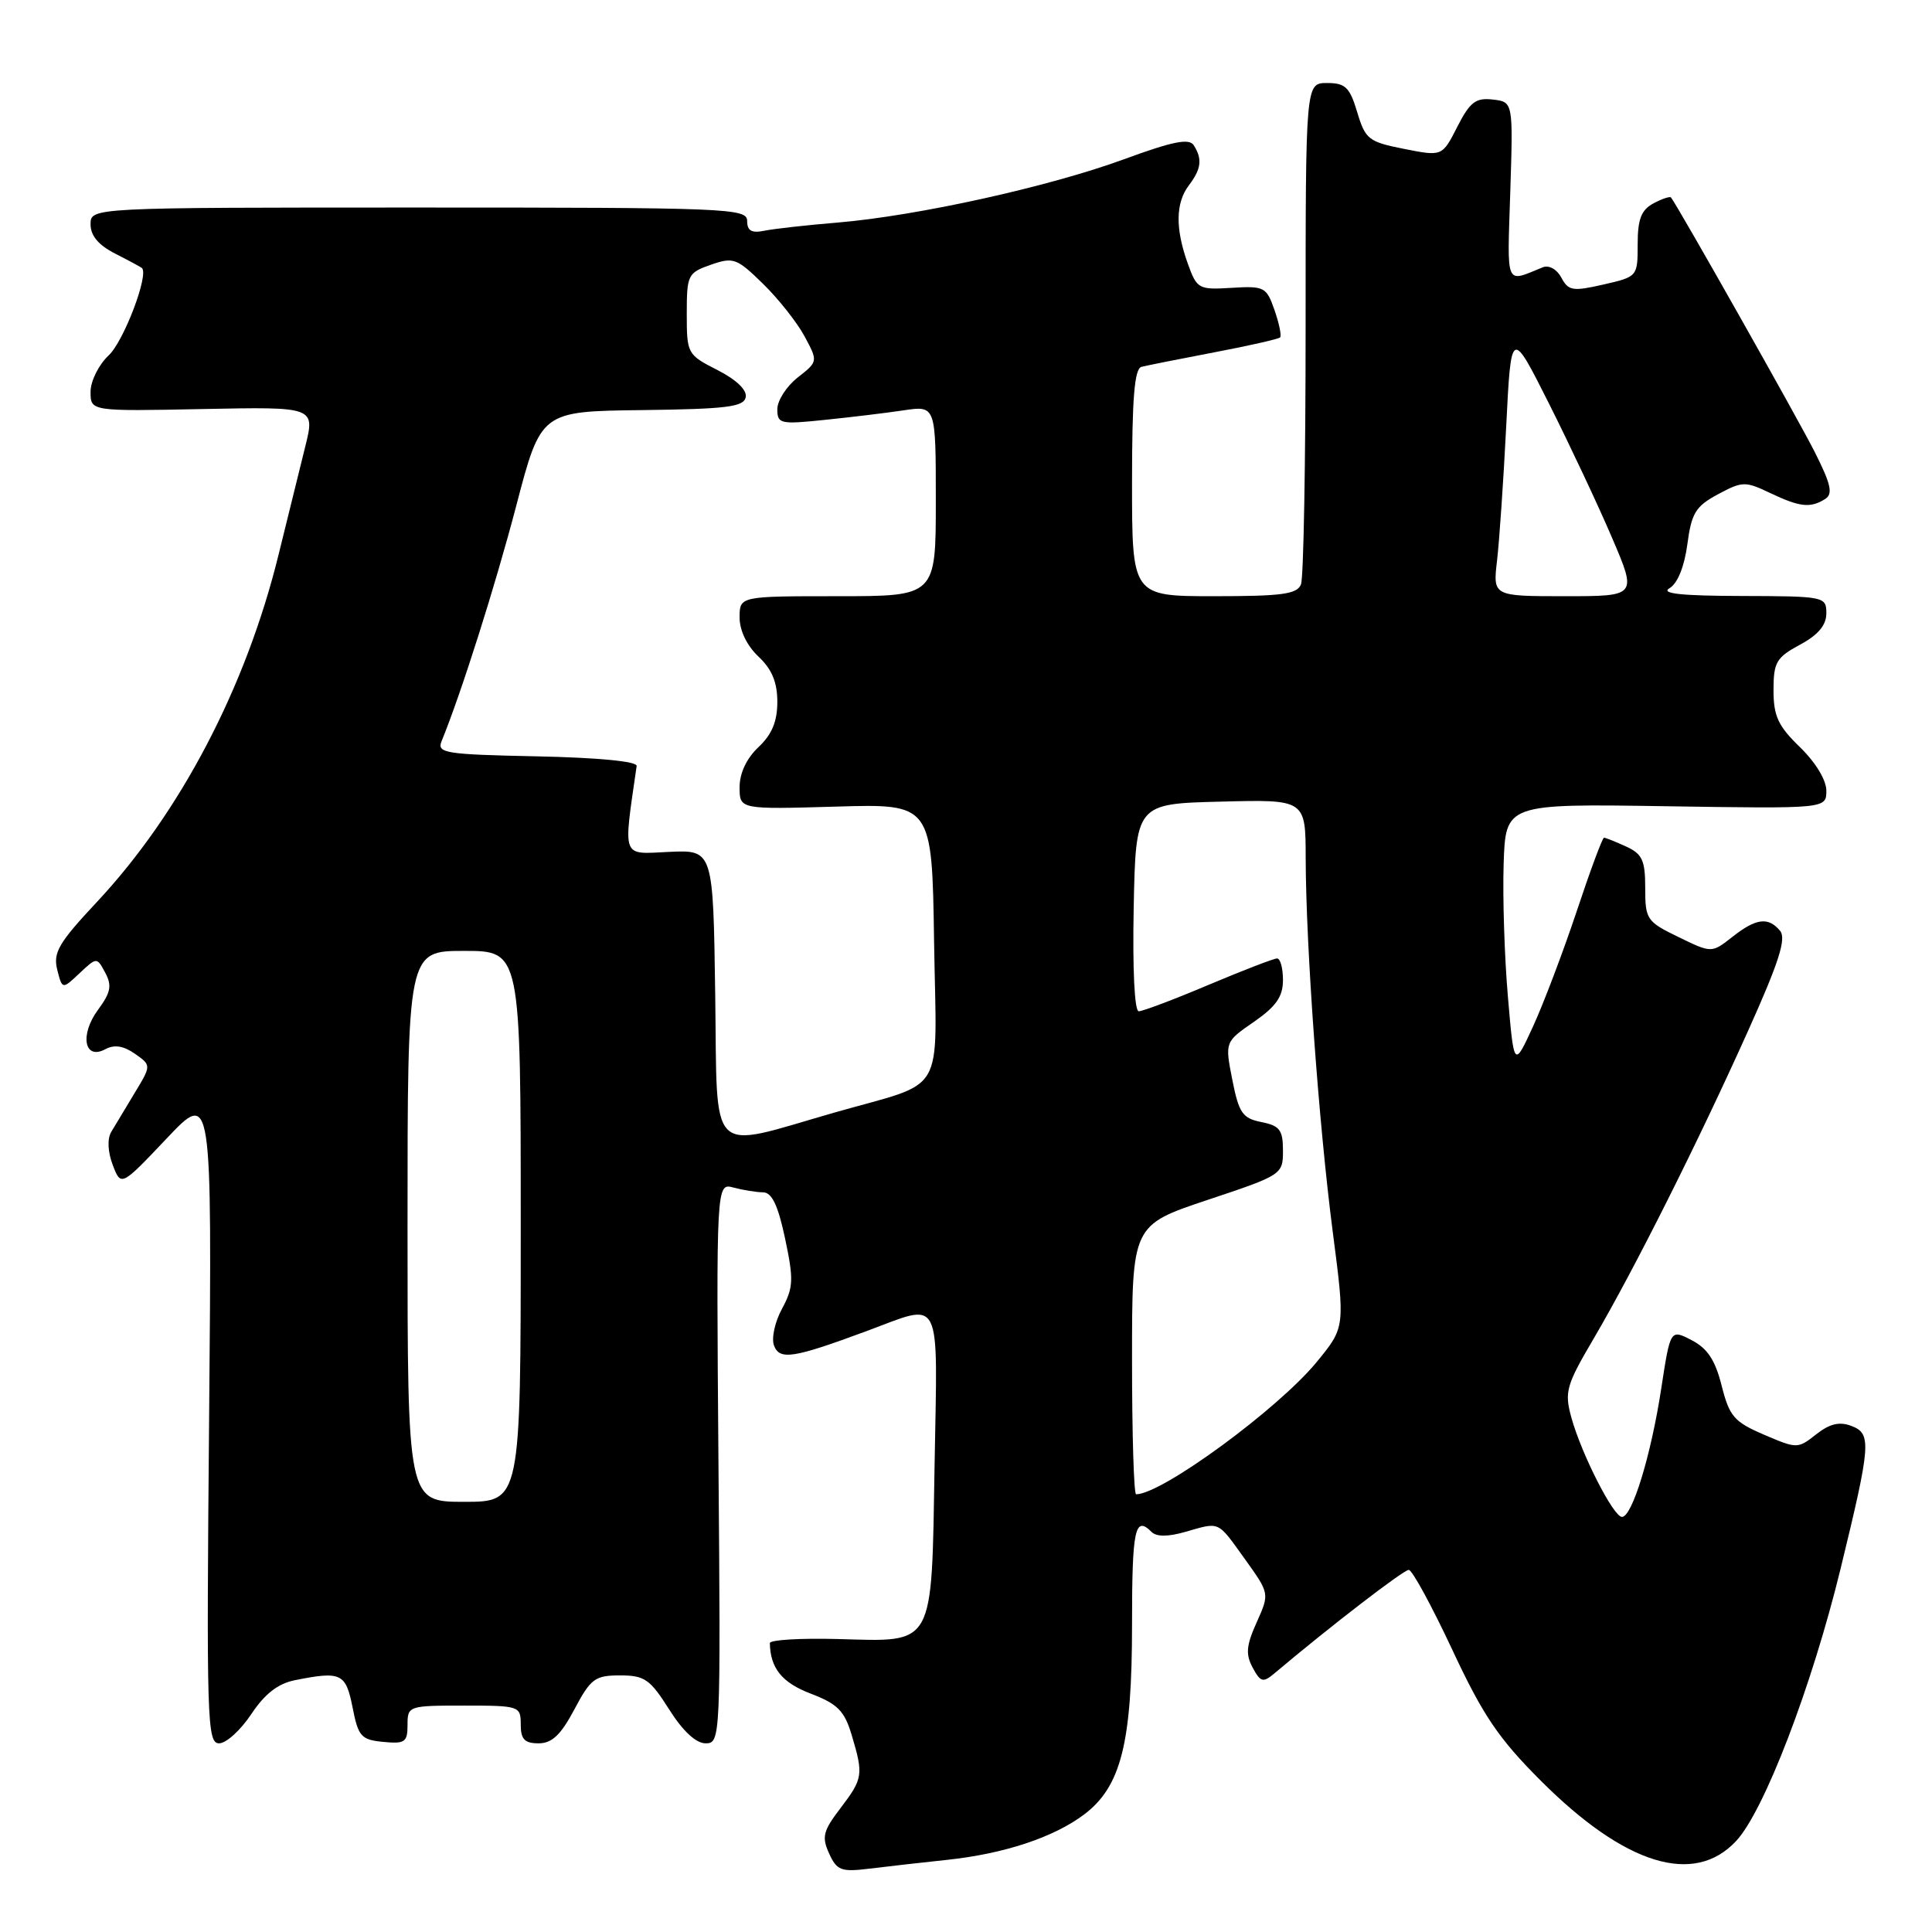 <?xml version="1.0" encoding="UTF-8" standalone="no"?>
<!DOCTYPE svg PUBLIC "-//W3C//DTD SVG 1.1//EN" "http://www.w3.org/Graphics/SVG/1.1/DTD/svg11.dtd" >
<svg xmlns="http://www.w3.org/2000/svg" xmlns:xlink="http://www.w3.org/1999/xlink" version="1.1" viewBox="0 0 256 256">
 <g >
 <path fill="currentColor"
d=" M 125.50 246.44 C 133.07 245.63 139.60 243.47 143.65 240.43 C 148.54 236.74 150.00 230.97 150.00 215.32 C 150.00 202.57 150.38 200.78 152.59 202.99 C 153.24 203.64 154.75 203.64 157.03 202.99 C 161.71 201.65 161.26 201.45 164.95 206.58 C 168.23 211.15 168.23 211.15 166.52 214.96 C 165.14 218.02 165.03 219.19 165.98 220.96 C 167.02 222.90 167.36 222.99 168.83 221.76 C 176.18 215.56 185.99 208.00 186.67 208.02 C 187.13 208.03 189.72 212.80 192.44 218.61 C 196.52 227.34 198.57 230.36 204.18 235.97 C 215.32 247.11 224.46 249.93 230.04 243.95 C 233.75 239.99 240.07 223.50 243.88 207.89 C 247.92 191.30 248.02 189.97 245.31 188.94 C 243.73 188.34 242.44 188.65 240.65 190.06 C 238.21 191.98 238.12 191.98 233.73 190.10 C 229.78 188.40 229.16 187.69 228.13 183.62 C 227.28 180.23 226.25 178.66 224.15 177.58 C 221.33 176.12 221.33 176.12 220.12 184.01 C 218.77 192.84 216.27 201.00 214.92 201.00 C 213.79 201.00 209.54 192.65 208.21 187.82 C 207.28 184.43 207.52 183.57 211.20 177.32 C 216.50 168.29 225.03 151.29 231.63 136.59 C 235.72 127.50 236.72 124.37 235.87 123.34 C 234.31 121.46 232.70 121.66 229.54 124.15 C 226.80 126.30 226.80 126.30 222.40 124.16 C 218.20 122.12 218.00 121.83 218.00 117.67 C 218.00 113.98 217.61 113.15 215.45 112.16 C 214.05 111.52 212.74 111.00 212.54 111.00 C 212.33 111.00 210.70 115.39 208.92 120.75 C 207.13 126.11 204.53 132.97 203.14 136.00 C 200.61 141.50 200.61 141.50 199.80 132.00 C 199.35 126.78 199.10 118.90 199.24 114.50 C 199.50 106.50 199.50 106.50 220.75 106.83 C 242.00 107.16 242.00 107.16 242.00 104.77 C 242.00 103.36 240.57 101.01 238.50 99.00 C 235.61 96.20 235.00 94.89 235.00 91.46 C 235.00 87.75 235.37 87.12 238.50 85.43 C 240.92 84.13 242.00 82.84 242.00 81.27 C 242.00 79.05 241.77 79.00 230.75 78.97 C 222.74 78.95 220.00 78.65 221.22 77.94 C 222.28 77.32 223.18 75.11 223.58 72.14 C 224.13 67.99 224.67 67.09 227.63 65.50 C 230.87 63.76 231.25 63.75 234.56 65.33 C 238.49 67.20 239.89 67.35 241.84 66.12 C 242.90 65.45 242.63 64.19 240.46 59.89 C 238.32 55.63 222.47 27.57 221.42 26.17 C 221.28 25.99 220.23 26.34 219.09 26.95 C 217.47 27.82 217.00 29.04 217.00 32.37 C 217.00 36.64 216.98 36.67 212.47 37.70 C 208.40 38.63 207.82 38.54 206.89 36.79 C 206.29 35.67 205.24 35.09 204.42 35.42 C 199.39 37.46 199.71 38.20 200.12 25.41 C 200.50 13.50 200.50 13.50 197.80 13.19 C 195.54 12.93 194.78 13.51 193.10 16.80 C 191.10 20.73 191.10 20.73 186.05 19.73 C 181.35 18.80 180.92 18.47 179.84 14.87 C 178.85 11.56 178.27 11.00 175.84 11.00 C 173.00 11.00 173.00 11.00 173.00 43.42 C 173.00 61.25 172.73 76.55 172.39 77.42 C 171.89 78.73 169.90 79.00 160.89 79.00 C 150.00 79.00 150.00 79.00 150.00 63.97 C 150.00 52.78 150.32 48.85 151.25 48.61 C 151.94 48.43 156.27 47.57 160.87 46.69 C 165.47 45.82 169.41 44.92 169.62 44.71 C 169.83 44.50 169.50 42.87 168.88 41.09 C 167.81 38.02 167.53 37.88 163.20 38.14 C 158.83 38.41 158.60 38.29 157.40 34.96 C 155.72 30.30 155.76 26.90 157.53 24.56 C 159.18 22.38 159.34 21.08 158.18 19.25 C 157.57 18.29 155.40 18.73 148.94 21.10 C 139.00 24.75 121.56 28.60 111.00 29.49 C 106.88 29.83 102.49 30.32 101.25 30.58 C 99.59 30.92 99.00 30.57 99.00 29.27 C 99.00 27.60 96.44 27.50 55.50 27.50 C 12.00 27.50 12.00 27.50 12.00 29.72 C 12.00 31.23 13.05 32.48 15.25 33.60 C 17.04 34.51 18.63 35.37 18.80 35.51 C 19.77 36.34 16.41 45.21 14.40 47.09 C 13.07 48.34 12.00 50.50 12.00 51.92 C 12.00 54.50 12.00 54.50 26.88 54.20 C 41.76 53.90 41.76 53.90 40.44 59.20 C 39.72 62.12 38.13 68.55 36.91 73.50 C 32.59 91.08 23.90 107.69 12.82 119.54 C 7.78 124.92 7.02 126.22 7.58 128.48 C 8.25 131.12 8.25 131.12 10.54 128.96 C 12.83 126.81 12.83 126.81 13.95 128.90 C 14.86 130.60 14.67 131.52 12.99 133.80 C 10.54 137.12 11.16 140.52 13.95 139.03 C 15.15 138.38 16.36 138.57 17.88 139.63 C 20.06 141.16 20.06 141.16 17.84 144.83 C 16.62 146.85 15.22 149.18 14.73 150.00 C 14.20 150.90 14.28 152.64 14.94 154.37 C 16.04 157.23 16.04 157.23 22.07 150.87 C 28.09 144.50 28.09 144.50 27.71 187.75 C 27.35 228.00 27.44 231.00 29.03 231.00 C 29.97 231.00 31.88 229.26 33.29 227.14 C 35.07 224.46 36.82 223.09 39.05 222.64 C 45.20 221.41 45.82 221.70 46.72 226.25 C 47.47 230.10 47.86 230.53 50.78 230.81 C 53.65 231.09 54.00 230.85 54.00 228.56 C 54.00 226.04 54.12 226.00 61.50 226.00 C 68.83 226.00 69.00 226.06 69.00 228.50 C 69.00 230.46 69.51 231.00 71.36 231.00 C 73.14 231.00 74.31 229.89 76.11 226.50 C 78.27 222.42 78.84 222.00 82.16 222.00 C 85.41 222.00 86.13 222.50 88.66 226.50 C 90.48 229.38 92.22 231.00 93.50 231.00 C 95.47 231.00 95.50 230.43 95.20 193.87 C 94.91 156.74 94.91 156.74 97.20 157.36 C 98.47 157.70 100.23 157.98 101.11 157.99 C 102.28 158.00 103.09 159.70 104.03 164.12 C 105.18 169.57 105.14 170.59 103.62 173.42 C 102.67 175.16 102.20 177.35 102.56 178.29 C 103.31 180.26 105.11 179.98 114.87 176.36 C 124.96 172.62 124.23 171.19 123.84 193.97 C 123.42 218.51 123.97 217.53 111.00 217.18 C 106.05 217.05 102.01 217.29 102.01 217.72 C 102.07 221.05 103.62 222.97 107.44 224.42 C 110.99 225.78 111.89 226.69 112.85 229.89 C 114.43 235.18 114.36 235.66 111.36 239.60 C 109.07 242.60 108.86 243.41 109.86 245.59 C 110.89 247.86 111.45 248.07 115.26 247.60 C 117.59 247.31 122.20 246.79 125.50 246.44 Z  M 54.00 162.50 C 54.00 126.00 54.00 126.00 61.50 126.00 C 69.00 126.00 69.00 126.00 69.00 162.50 C 69.00 199.00 69.00 199.00 61.50 199.00 C 54.00 199.00 54.00 199.00 54.00 162.50 Z  M 150.00 180.17 C 150.00 162.34 150.00 162.34 160.00 159.00 C 169.89 155.70 170.00 155.63 170.00 152.46 C 170.00 149.73 169.57 149.16 167.14 148.68 C 164.64 148.18 164.16 147.49 163.29 143.09 C 162.30 138.06 162.30 138.06 166.15 135.40 C 169.10 133.35 170.00 132.06 170.00 129.86 C 170.00 128.29 169.65 127.00 169.22 127.00 C 168.79 127.00 164.70 128.58 160.14 130.50 C 155.58 132.43 151.41 134.00 150.89 134.00 C 150.33 134.00 150.06 128.45 150.22 120.25 C 150.50 106.50 150.50 106.50 161.75 106.22 C 173.00 105.93 173.00 105.93 173.01 113.72 C 173.04 125.39 174.74 148.89 176.59 163.18 C 178.24 175.87 178.24 175.87 174.49 180.45 C 169.36 186.70 153.95 198.00 150.54 198.00 C 150.24 198.00 150.00 189.98 150.00 180.17 Z  M 94.77 131.85 C 94.50 112.61 94.50 112.61 88.65 112.88 C 82.29 113.18 82.57 113.94 84.36 101.50 C 84.44 100.89 79.32 100.39 71.15 100.22 C 58.99 99.97 57.87 99.79 58.51 98.22 C 61.14 91.78 65.63 77.61 68.41 67.00 C 71.68 54.50 71.68 54.50 85.09 54.34 C 96.25 54.20 98.55 53.92 98.81 52.64 C 99.01 51.69 97.59 50.32 95.06 49.03 C 91.07 47.00 91.00 46.86 91.00 41.58 C 91.00 36.42 91.14 36.15 94.19 35.08 C 97.17 34.04 97.63 34.21 101.09 37.59 C 103.13 39.58 105.61 42.71 106.60 44.55 C 108.40 47.90 108.40 47.90 105.70 50.02 C 104.21 51.19 103.00 53.08 103.00 54.22 C 103.00 56.16 103.39 56.25 109.25 55.64 C 112.69 55.29 117.41 54.72 119.75 54.37 C 124.00 53.74 124.00 53.74 124.00 66.37 C 124.00 79.00 124.00 79.00 111.00 79.00 C 98.00 79.00 98.00 79.00 98.00 81.83 C 98.00 83.55 98.98 85.57 100.50 87.00 C 102.28 88.67 103.00 90.40 103.00 93.00 C 103.00 95.60 102.28 97.33 100.50 99.00 C 98.93 100.48 98.00 102.44 98.00 104.30 C 98.00 107.25 98.00 107.25 110.75 106.88 C 123.50 106.50 123.50 106.50 123.77 124.77 C 124.09 145.72 125.61 143.11 110.50 147.44 C 93.61 152.29 95.08 153.74 94.77 131.85 Z  M 198.37 74.25 C 198.67 71.64 199.22 63.65 199.58 56.50 C 200.23 43.50 200.23 43.50 205.26 53.50 C 208.02 59.00 211.78 66.99 213.60 71.25 C 216.92 79.00 216.92 79.00 207.37 79.00 C 197.81 79.00 197.81 79.00 198.37 74.25 Z "/>
</g>
</svg>
